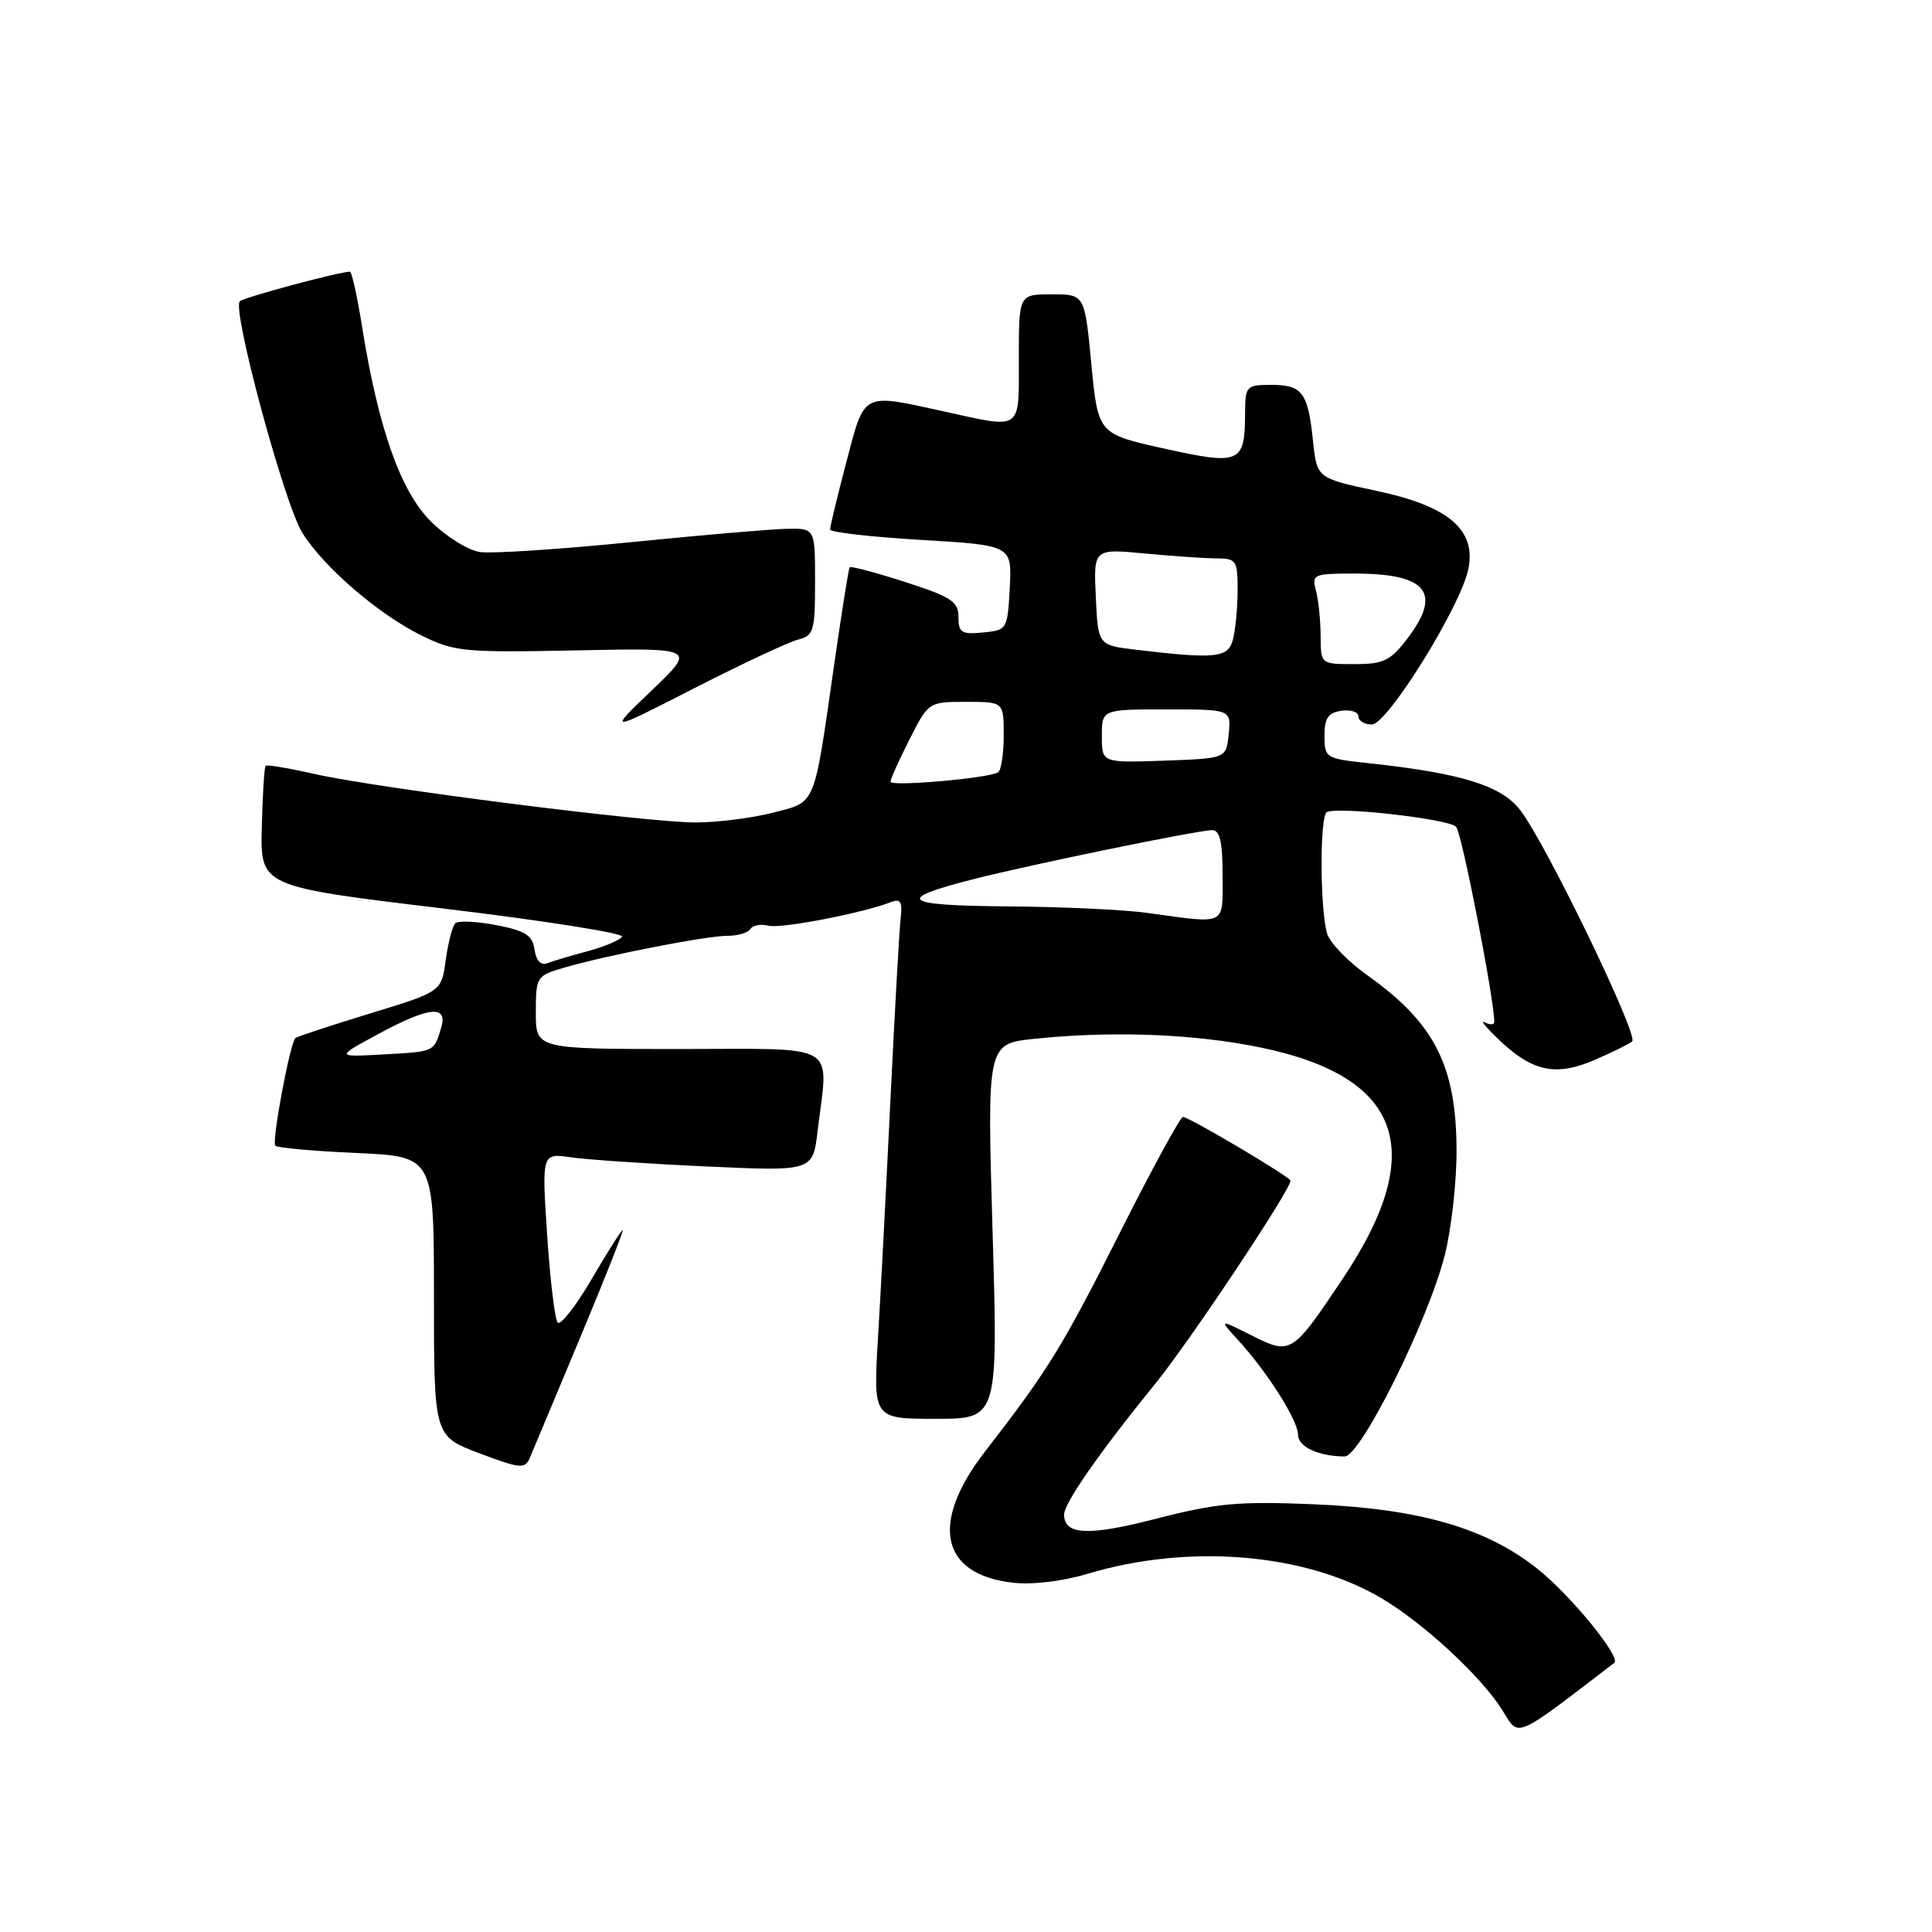 <?xml version="1.0" encoding="UTF-8" standalone="no"?>
<!DOCTYPE svg PUBLIC "-//W3C//DTD SVG 1.1//EN" "http://www.w3.org/Graphics/SVG/1.1/DTD/svg11.dtd" >
<svg xmlns="http://www.w3.org/2000/svg" xmlns:xlink="http://www.w3.org/1999/xlink" version="1.1" viewBox="0 0 256 256">
 <g >
 <path fill="currentColor"
d=" M 213.90 220.34 C 214.85 219.61 208.08 211.33 203.69 207.85 C 196.84 202.43 188.03 199.90 174.00 199.32 C 164.13 198.91 161.19 199.18 153.27 201.22 C 144.21 203.56 141.00 203.42 141.00 200.68 C 141.00 199.18 145.71 192.41 153.07 183.36 C 157.67 177.70 171.00 157.69 171.00 156.44 C 171.00 155.97 157.55 148.00 156.75 148.00 C 156.40 148.00 152.67 154.84 148.46 163.20 C 140.79 178.45 138.91 181.51 130.52 192.34 C 123.17 201.83 124.62 208.64 134.24 209.72 C 136.77 210.01 140.81 209.53 144.03 208.56 C 157.43 204.52 172.81 205.77 182.96 211.72 C 188.56 215.00 196.34 222.20 199.09 226.64 C 201.32 230.25 200.50 230.60 213.90 220.34 Z  M 76.87 177.25 C 80.15 169.41 82.68 163.00 82.51 163.00 C 82.33 163.00 80.48 165.92 78.39 169.50 C 76.30 173.07 74.28 175.65 73.90 175.25 C 73.52 174.84 72.90 169.62 72.50 163.64 C 71.79 152.79 71.79 152.79 75.65 153.35 C 77.77 153.66 85.84 154.21 93.60 154.56 C 107.70 155.21 107.70 155.21 108.34 149.85 C 109.77 137.95 111.55 139.00 90.00 139.00 C 71.00 139.00 71.00 139.00 71.00 134.16 C 71.00 129.42 71.08 129.29 74.75 128.22 C 80.41 126.57 93.59 124.00 96.40 124.00 C 97.76 124.00 99.13 123.59 99.44 123.09 C 99.75 122.60 100.82 122.40 101.81 122.66 C 103.45 123.09 114.23 121.01 118.08 119.53 C 119.33 119.04 119.60 119.50 119.34 121.71 C 119.16 123.24 118.56 133.95 118.00 145.50 C 117.44 157.05 116.70 171.34 116.34 177.25 C 115.70 188.00 115.70 188.00 123.98 188.00 C 132.25 188.00 132.25 188.00 131.52 163.15 C 130.79 138.31 130.79 138.31 137.04 137.65 C 146.66 136.65 156.73 136.93 165.23 138.45 C 185.58 142.08 189.62 151.94 177.93 169.42 C 171.19 179.48 171.05 179.57 165.83 176.94 C 161.50 174.77 161.50 174.77 164.11 177.63 C 167.99 181.89 172.00 188.24 172.00 190.12 C 172.00 191.71 174.69 192.96 178.17 192.99 C 180.28 193.00 189.19 175.11 191.43 166.36 C 192.29 162.98 193.00 156.77 193.00 152.57 C 193.00 141.27 190.11 135.56 181.18 129.23 C 178.60 127.40 176.21 124.92 175.85 123.71 C 174.90 120.48 174.86 108.20 175.80 107.62 C 177.08 106.83 191.90 108.49 192.94 109.55 C 193.68 110.29 198.00 132.39 198.00 135.42 C 198.00 135.80 197.44 135.83 196.75 135.47 C 196.06 135.12 196.96 136.21 198.74 137.89 C 203.11 142.02 206.20 142.65 211.31 140.44 C 213.62 139.45 215.85 138.34 216.27 137.99 C 217.17 137.25 204.96 111.99 201.48 107.40 C 198.98 104.10 193.68 102.45 181.29 101.12 C 175.66 100.52 175.50 100.42 175.50 97.50 C 175.50 95.15 175.99 94.43 177.75 94.18 C 178.99 94.00 180.00 94.34 180.00 94.93 C 180.00 95.52 180.80 96.00 181.78 96.00 C 183.84 96.00 193.59 80.28 194.57 75.38 C 195.61 70.19 191.94 67.07 182.44 65.05 C 174.50 63.36 174.50 63.36 173.98 58.43 C 173.31 51.99 172.57 51.00 168.44 51.00 C 165.13 51.00 165.00 51.15 164.98 54.75 C 164.96 61.39 164.34 61.67 154.32 59.45 C 145.50 57.50 145.50 57.50 144.61 48.25 C 143.73 39.00 143.73 39.00 139.36 39.00 C 135.00 39.00 135.00 39.00 135.00 47.50 C 135.00 57.23 135.58 56.83 125.00 54.50 C 114.14 52.11 114.60 51.87 112.14 61.25 C 110.95 65.79 109.98 69.80 109.99 70.16 C 109.99 70.53 115.42 71.15 122.05 71.54 C 134.09 72.26 134.09 72.26 133.80 77.88 C 133.50 83.42 133.45 83.50 130.25 83.81 C 127.41 84.09 127.00 83.83 127.00 81.76 C 127.00 79.71 126.06 79.09 119.92 77.11 C 116.02 75.86 112.72 74.98 112.58 75.17 C 112.45 75.35 111.53 81.12 110.54 88.00 C 107.80 107.13 108.19 106.19 102.45 107.68 C 99.73 108.38 95.13 108.97 92.24 108.98 C 85.84 109.00 49.81 104.42 41.51 102.52 C 38.21 101.77 35.37 101.30 35.20 101.47 C 35.02 101.65 34.79 105.32 34.69 109.63 C 34.50 117.47 34.50 117.47 58.72 120.38 C 72.04 121.98 82.71 123.66 82.43 124.12 C 82.15 124.57 80.11 125.43 77.90 126.03 C 75.68 126.62 73.26 127.35 72.52 127.63 C 71.66 127.96 71.04 127.30 70.83 125.83 C 70.56 123.93 69.63 123.33 65.75 122.58 C 63.14 122.08 60.69 121.97 60.32 122.35 C 59.94 122.73 59.38 124.92 59.06 127.22 C 58.50 131.40 58.50 131.40 49.00 134.30 C 43.77 135.90 39.34 137.36 39.14 137.55 C 38.42 138.23 35.98 151.31 36.48 151.81 C 36.76 152.10 41.61 152.53 47.25 152.78 C 57.50 153.24 57.50 153.24 57.50 171.77 C 57.50 190.29 57.50 190.29 63.50 192.56 C 68.97 194.62 69.56 194.68 70.21 193.16 C 70.60 192.25 73.60 185.09 76.87 177.25 Z  M 105.75 84.75 C 107.82 84.23 108.00 83.62 108.00 77.09 C 108.00 70.00 108.00 70.00 104.25 70.07 C 102.19 70.11 92.85 70.91 83.50 71.85 C 74.15 72.79 65.20 73.37 63.62 73.15 C 62.03 72.92 59.09 71.09 57.07 69.07 C 53.06 65.06 50.12 56.71 47.97 43.25 C 47.34 39.26 46.61 36.00 46.37 36.00 C 44.98 36.00 32.39 39.38 31.78 39.91 C 30.68 40.87 37.65 66.69 40.04 70.57 C 42.84 75.10 50.13 81.39 55.84 84.20 C 60.21 86.36 61.48 86.48 76.38 86.18 C 92.25 85.85 92.25 85.85 86.38 91.46 C 80.50 97.08 80.50 97.08 92.00 91.19 C 98.33 87.96 104.51 85.06 105.75 84.75 Z  M 50.00 137.08 C 56.88 133.35 59.41 133.10 58.44 136.25 C 57.47 139.41 57.63 139.34 50.73 139.72 C 44.50 140.06 44.50 140.06 50.00 137.08 Z  M 152.00 120.96 C 148.97 120.54 140.67 120.15 133.55 120.10 C 119.54 119.99 118.46 119.19 128.76 116.55 C 136.35 114.60 158.74 110.00 160.64 110.00 C 161.64 110.00 162.00 111.60 162.00 116.00 C 162.00 122.77 162.68 122.43 152.00 120.96 Z  M 118.00 103.58 C 118.00 103.23 119.13 100.70 120.52 97.97 C 123.03 93.01 123.05 93.00 128.02 93.00 C 133.00 93.00 133.00 93.00 133.00 97.44 C 133.00 99.88 132.66 102.09 132.25 102.34 C 130.95 103.13 118.00 104.26 118.00 103.58 Z  M 146.00 97.54 C 146.00 94.00 146.00 94.00 154.56 94.00 C 163.13 94.00 163.13 94.00 162.81 97.25 C 162.50 100.50 162.50 100.50 154.25 100.79 C 146.00 101.08 146.00 101.08 146.00 97.54 Z  M 174.99 84.25 C 174.98 82.19 174.70 79.49 174.37 78.25 C 173.80 76.11 174.04 76.00 179.45 76.00 C 189.11 76.00 191.14 78.51 186.45 84.66 C 184.23 87.56 183.32 88.00 179.45 88.00 C 175.00 88.00 175.00 88.00 174.99 84.25 Z  M 150.50 86.09 C 145.50 85.50 145.50 85.50 145.20 79.10 C 144.90 72.70 144.90 72.70 151.70 73.34 C 155.44 73.70 159.74 73.99 161.25 73.99 C 163.82 74.00 164.00 74.28 163.99 78.25 C 163.98 80.59 163.70 83.51 163.37 84.75 C 162.72 87.18 161.10 87.35 150.50 86.09 Z "/>
</g>
</svg>